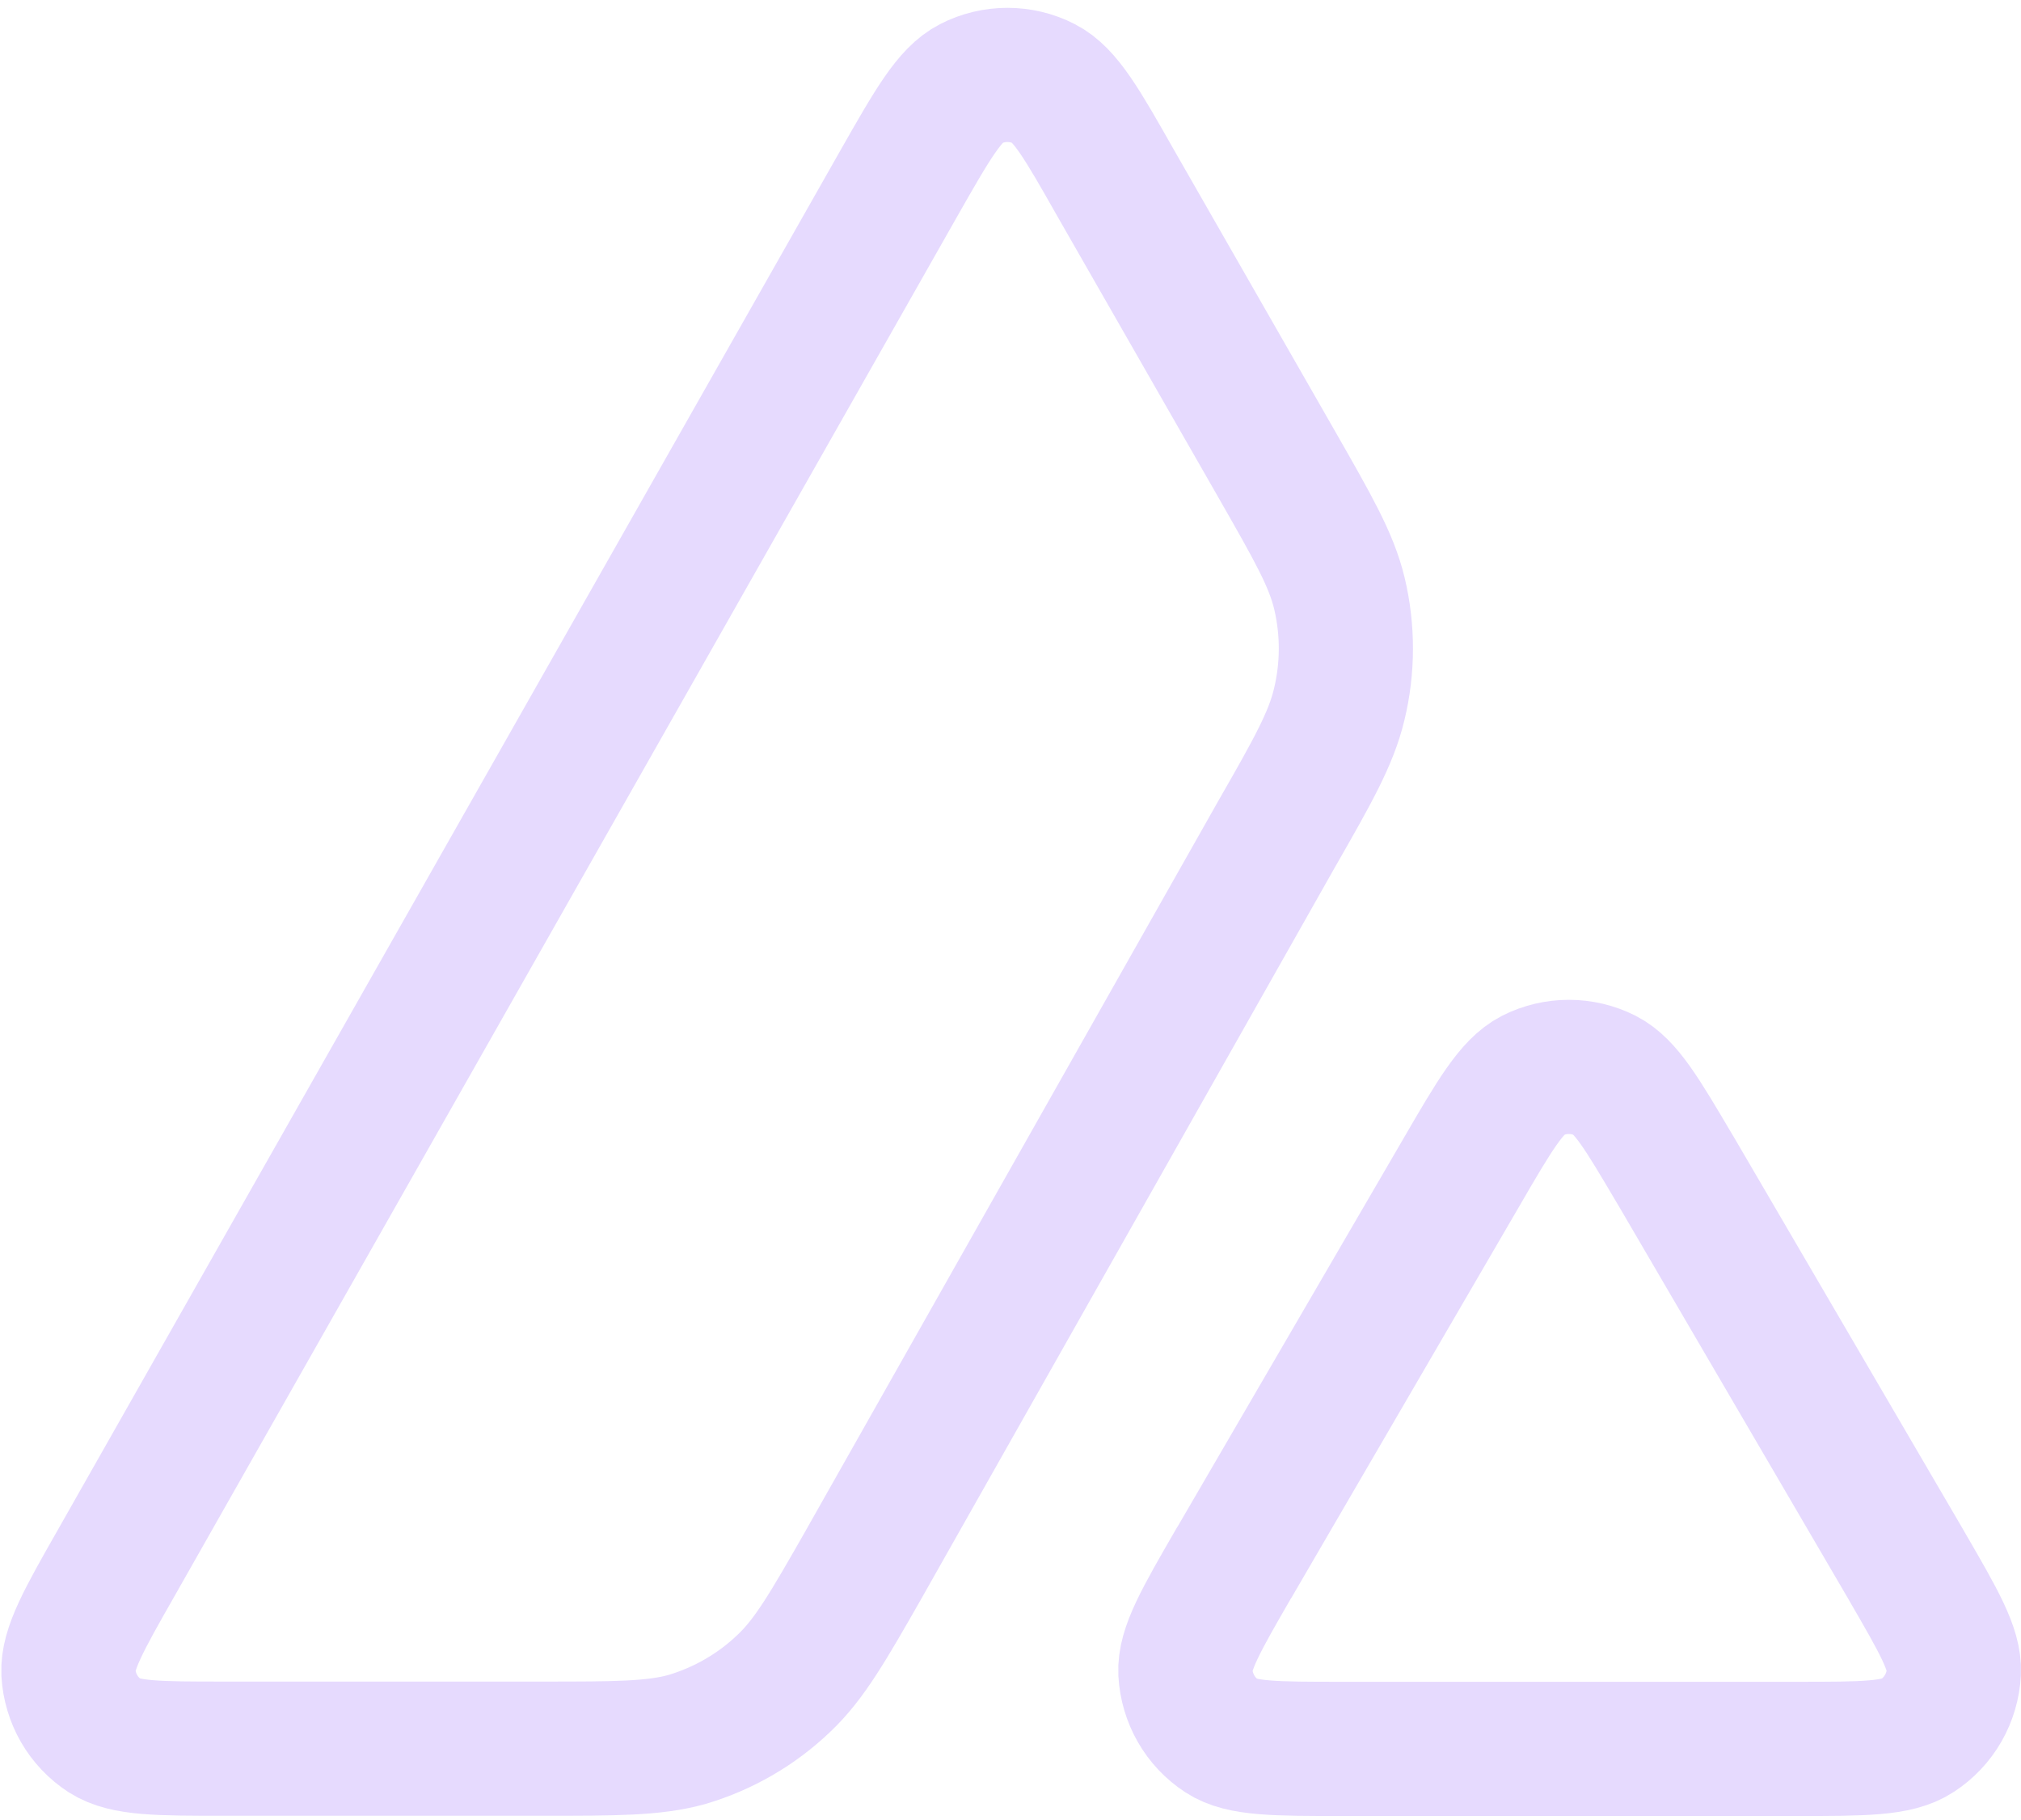 <svg width="241" height="217" viewBox="0 0 241 217" fill="none" xmlns="http://www.w3.org/2000/svg">
<path fill-rule="evenodd" clip-rule="evenodd" d="M232.994 199.361C232.838 202.422 231.23 205.249 228.636 206.935C226.25 208.517 222.229 208.517 214.24 208.517H160.055C152.065 208.517 148.045 208.517 145.711 206.987C143.117 205.301 141.534 202.499 141.353 199.413C141.223 196.611 143.194 193.187 147.137 186.366L147.241 186.21L174.269 139.78C178.238 132.932 180.261 129.534 182.751 128.237C185.474 126.863 188.691 126.863 191.414 128.237C193.878 129.508 195.798 132.751 199.611 139.209L199.922 139.728L227.054 186.158C227.184 186.392 227.313 186.625 227.443 186.833C231.204 193.317 233.124 196.637 232.994 199.361Z" stroke="#E6DAFE" stroke-width="16" stroke-miterlimit="10"/>
<path fill-rule="evenodd" clip-rule="evenodd" d="M159.691 84.012C158.732 88.032 156.579 91.871 152.221 99.471L103.197 186.158L103.068 186.392C98.762 193.94 96.557 197.779 93.522 200.658C90.228 203.822 86.259 206.105 81.902 207.402C77.933 208.491 73.472 208.491 64.575 208.491H26.782C18.845 208.491 14.928 208.491 12.516 206.961C9.922 205.275 8.34 202.499 8.158 199.439C8.029 196.611 9.974 193.162 13.891 186.288L107.244 21.759C111.212 14.782 113.235 11.28 115.777 9.983C118.501 8.583 121.769 8.583 124.493 9.983C127.035 11.28 129.032 14.756 133.001 21.759L152.195 55.272L152.299 55.454C156.579 62.95 158.758 66.737 159.717 70.731C160.755 75.063 160.755 79.654 159.691 84.012Z" stroke="#E6DAFE" stroke-width="16" stroke-miterlimit="10"/>
</svg>
